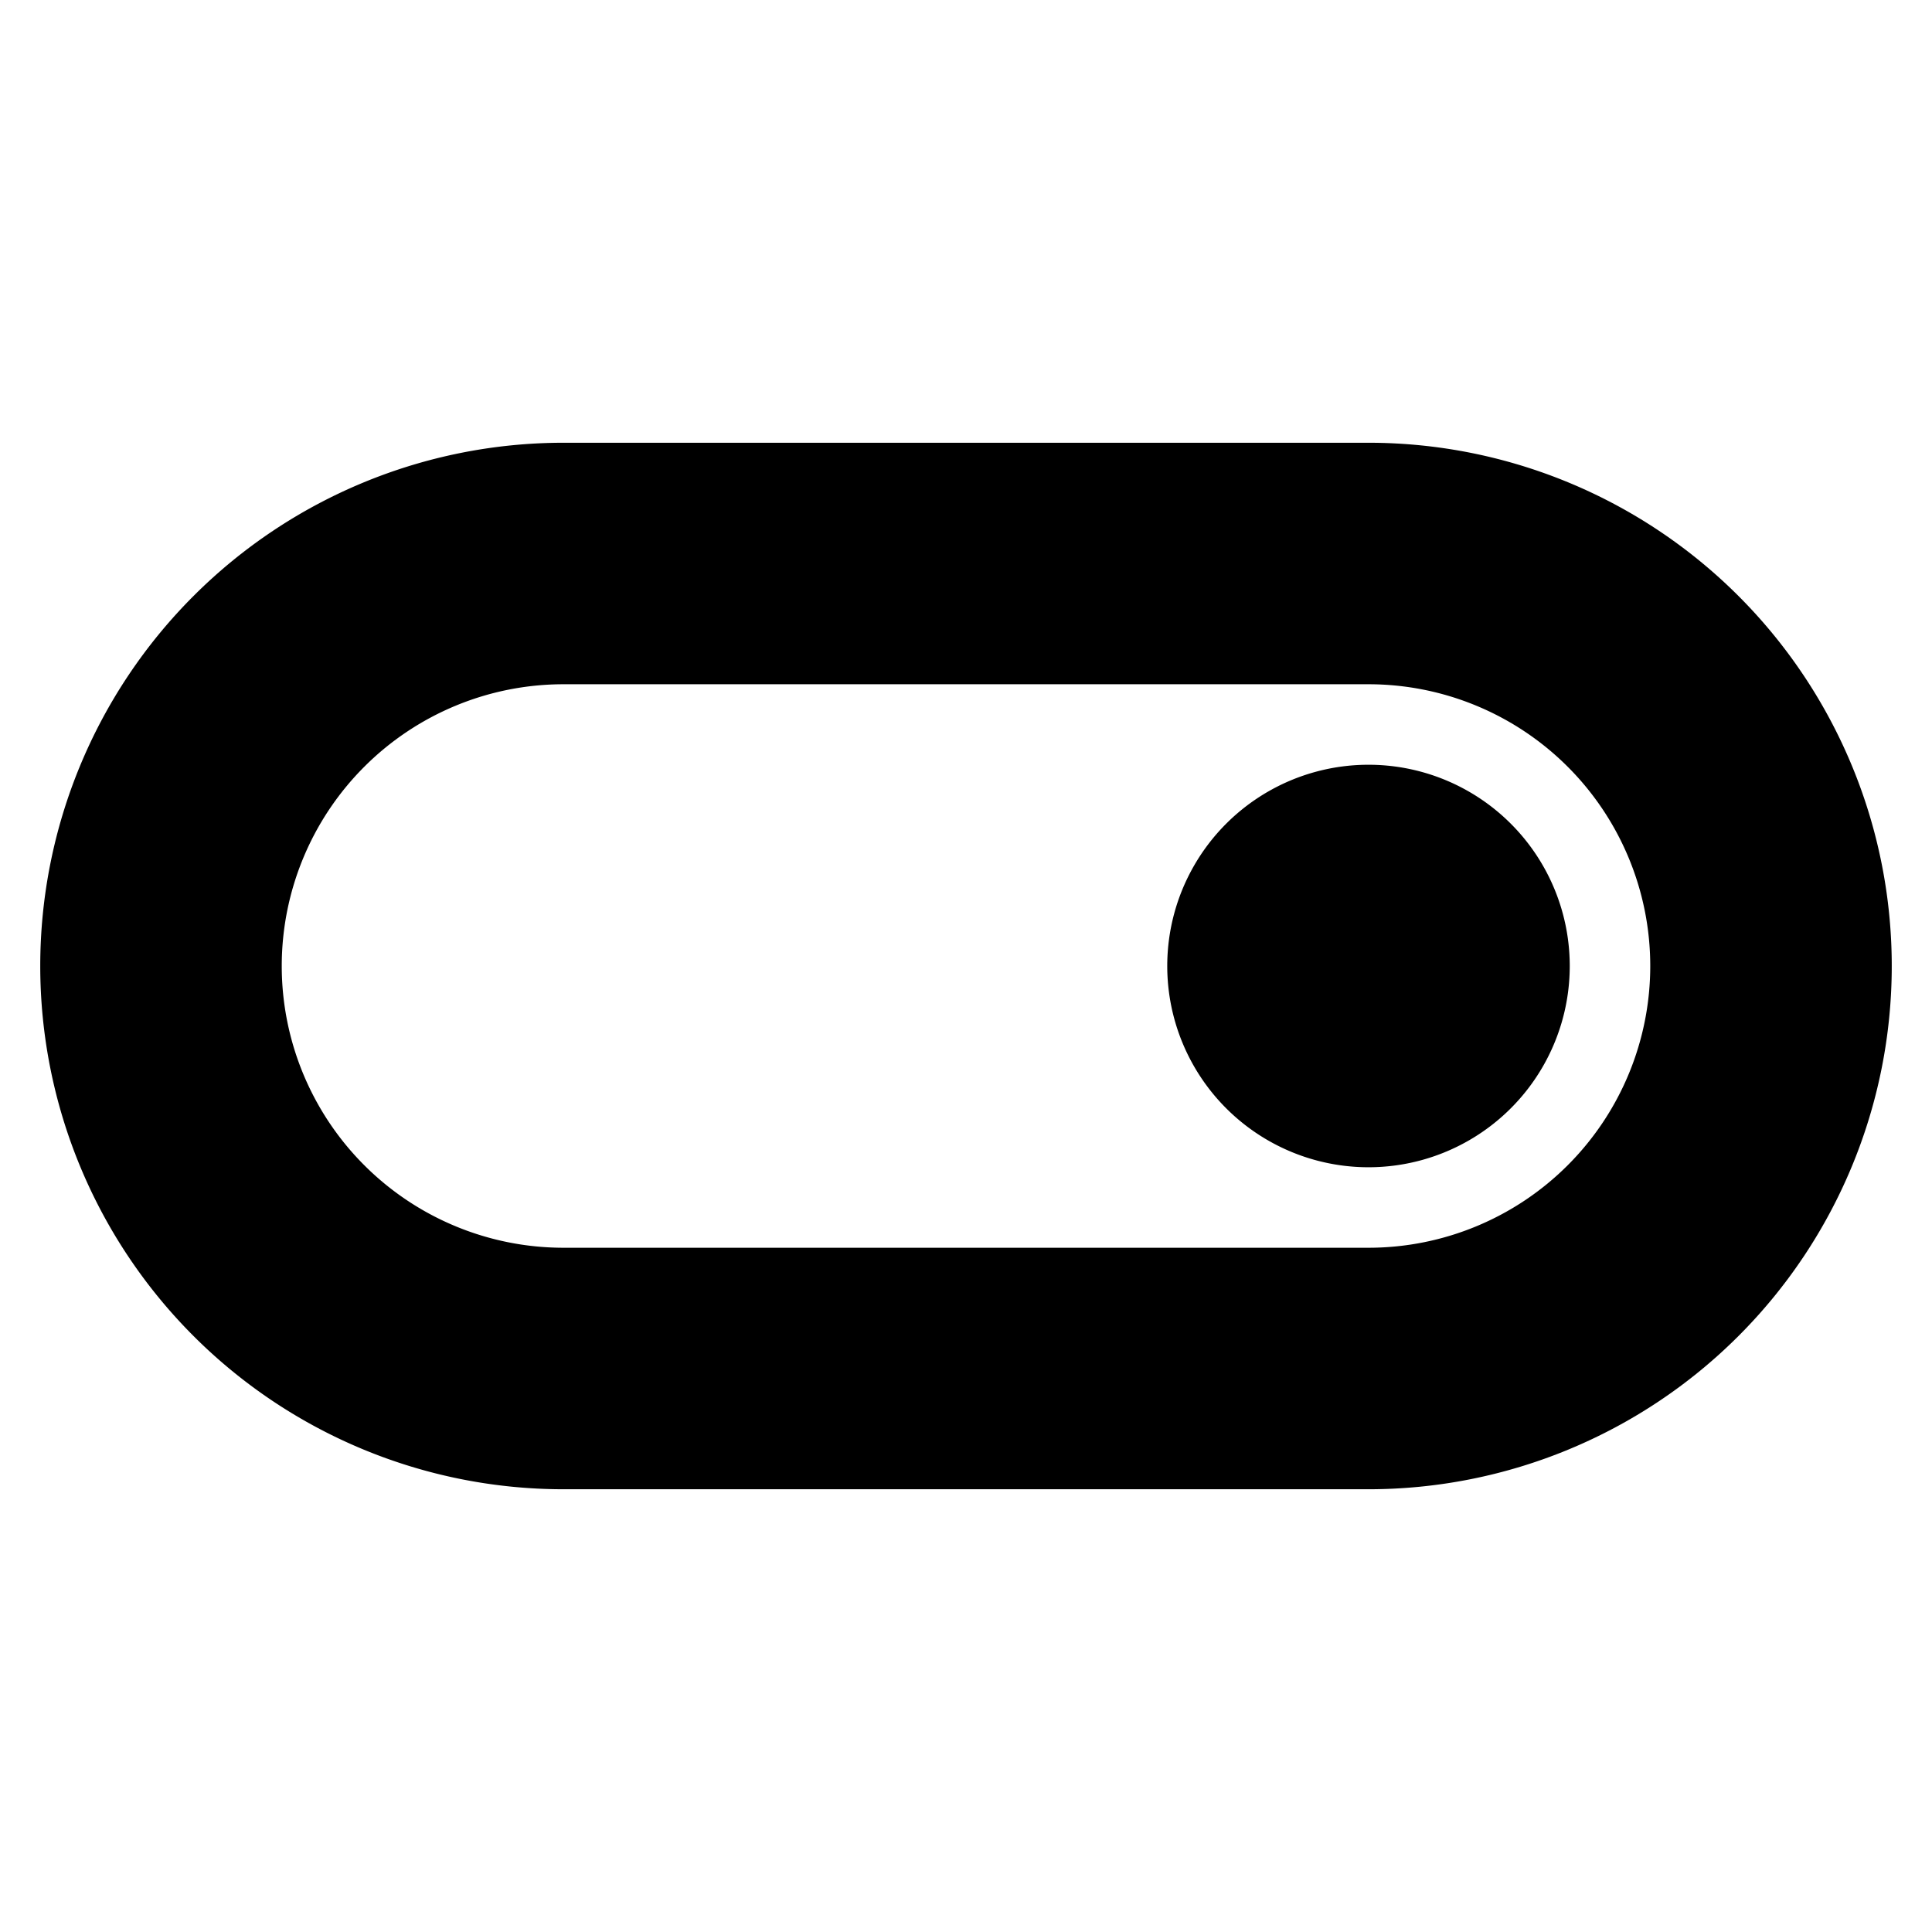 <?xml version="1.0" encoding="UTF-8"?><svg width="47px" height="47px" stroke-width="3" viewBox="0 0 24 24" fill="none" xmlns="http://www.w3.org/2000/svg" color="#000000"><path d="M17 13a1 1 0 100-2 1 1 0 000 2z" fill="#000000" stroke="#000000" stroke-width="3" stroke-linecap="round" stroke-linejoin="round"></path><path d="M17 17H7A5 5 0 017 7h10a5 5 0 010 10z" stroke="#000000" stroke-width="3"></path></svg>